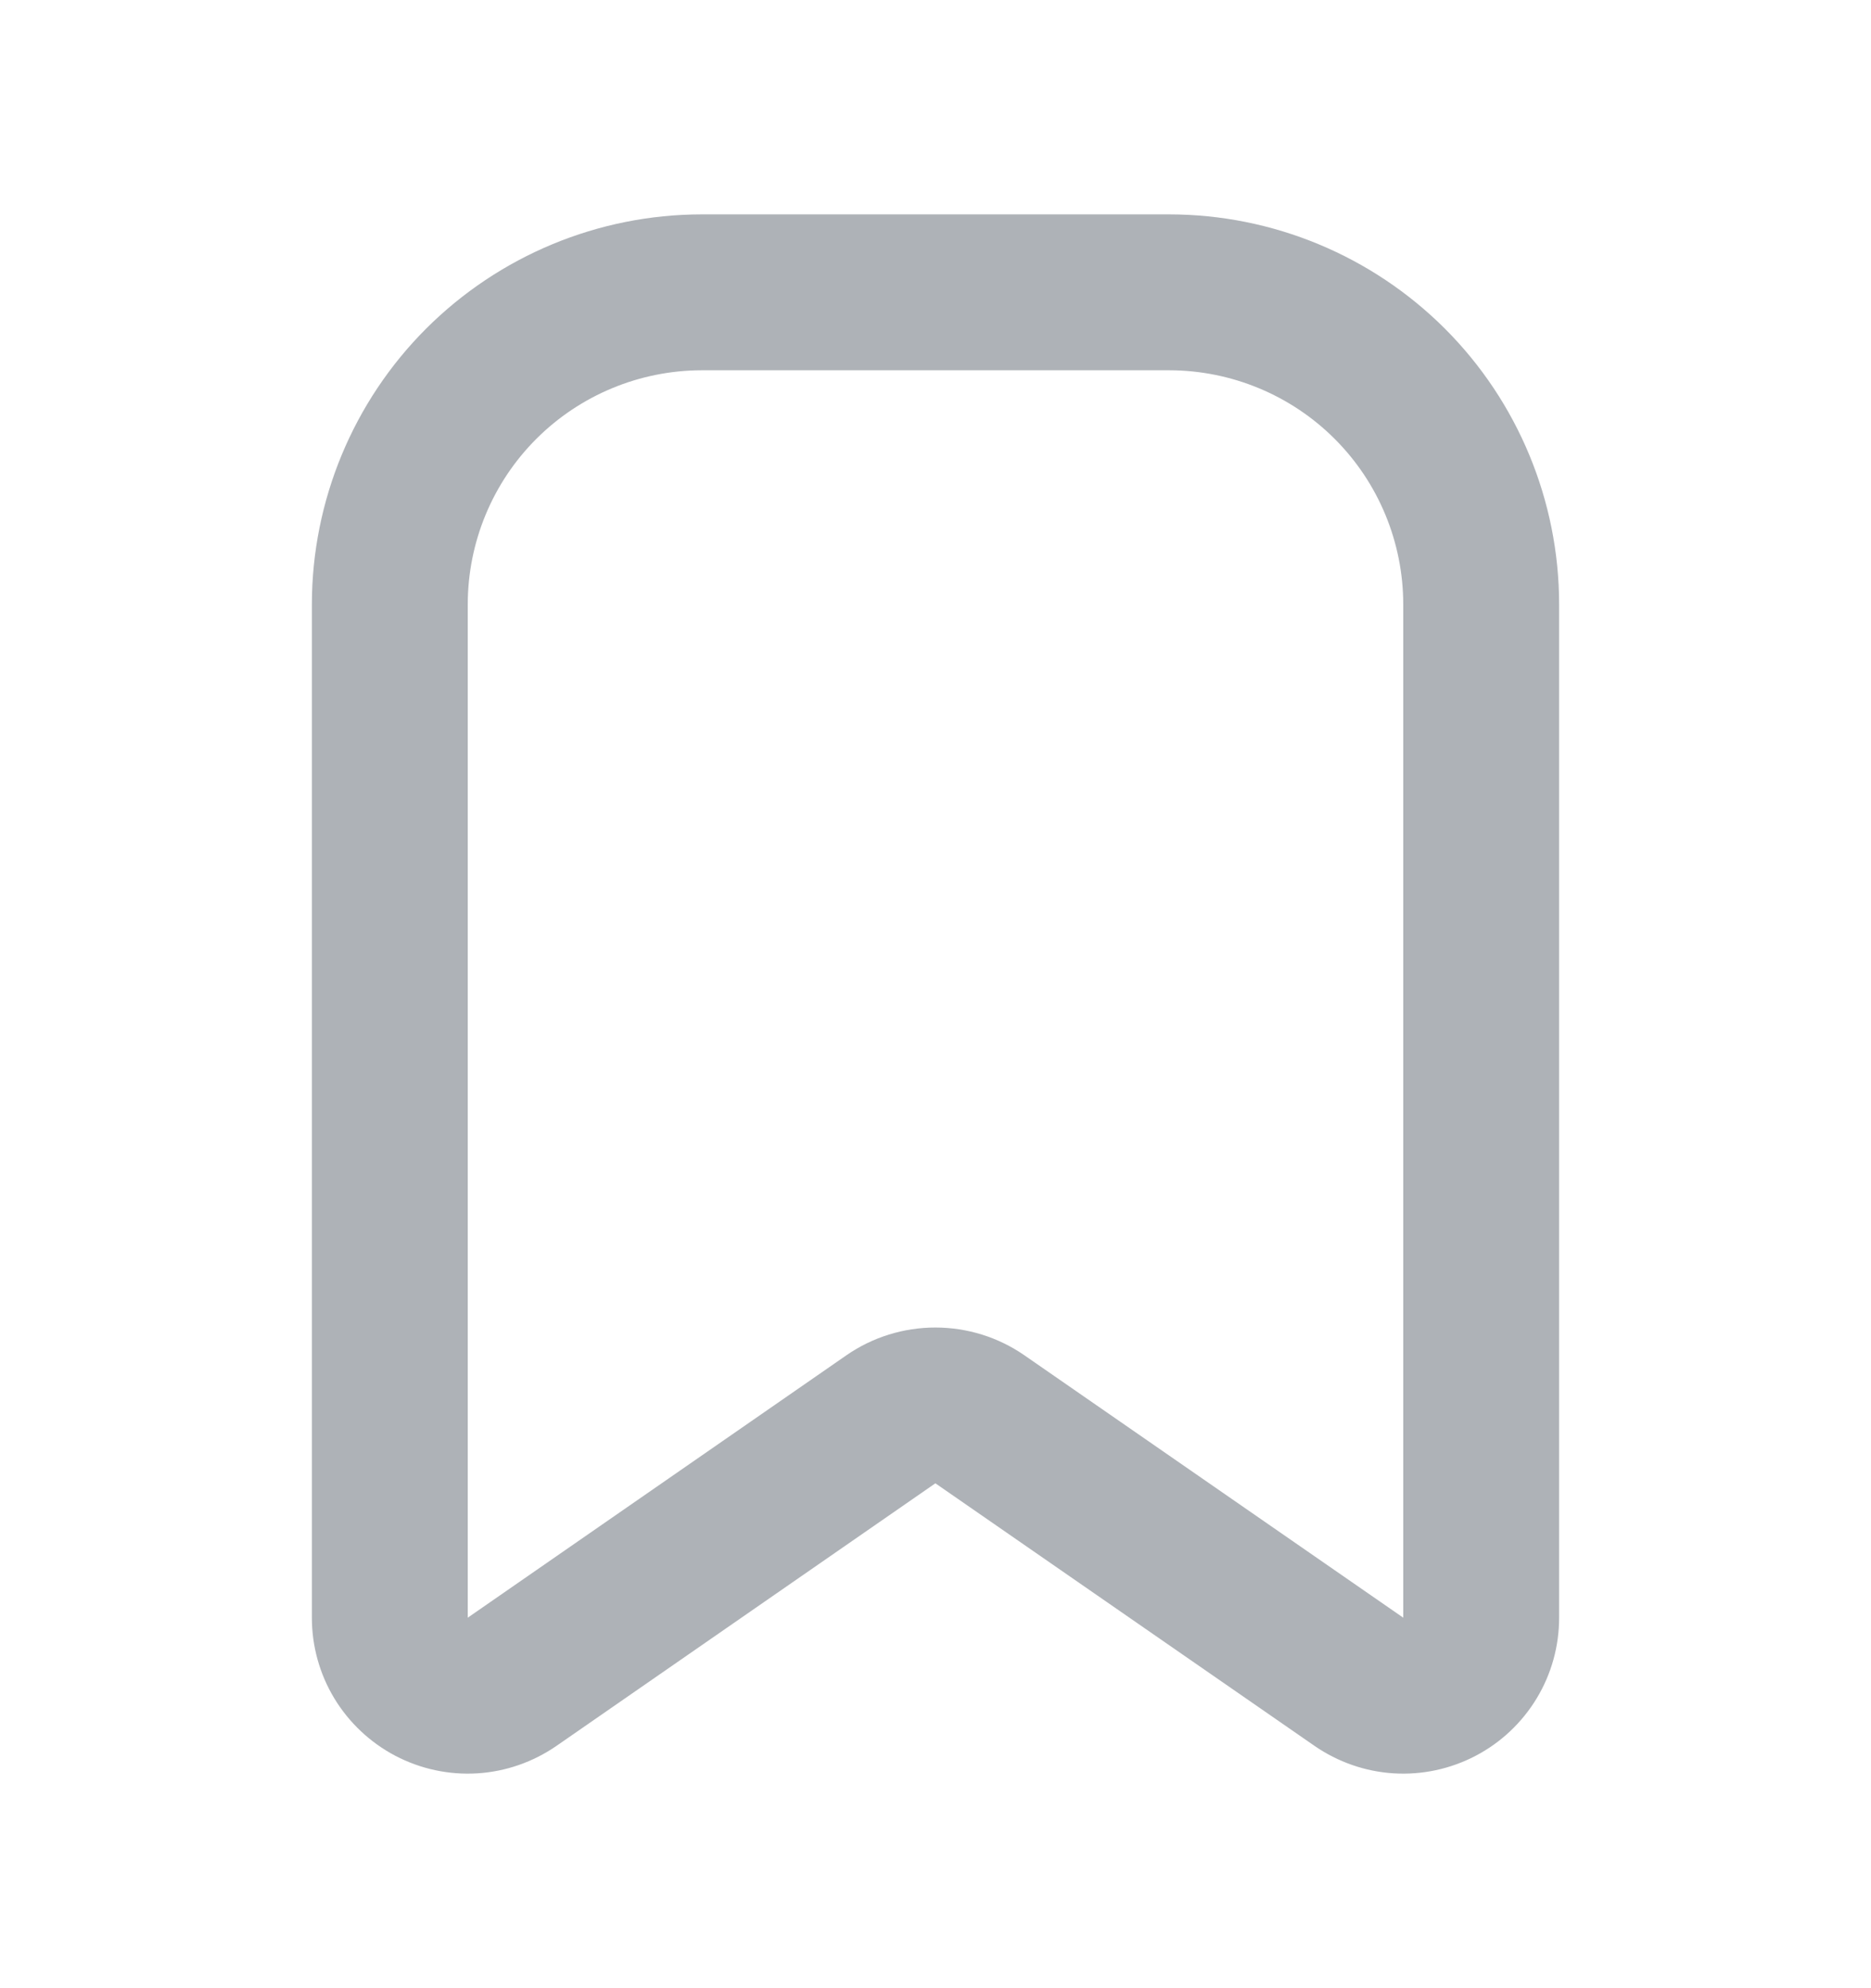 <svg width="16" height="17" viewBox="0 0 16 17" fill="none" xmlns="http://www.w3.org/2000/svg">
<path d="M10 1.833H6C5.116 1.834 4.269 2.186 3.644 2.81C3.019 3.435 2.668 4.283 2.667 5.166V13.832C2.667 14.075 2.733 14.314 2.859 14.522C2.985 14.73 3.166 14.9 3.381 15.013C3.597 15.126 3.839 15.178 4.082 15.163C4.325 15.148 4.559 15.066 4.759 14.928L7.999 12.683L11.241 14.928C11.441 15.066 11.675 15.148 11.918 15.163C12.161 15.178 12.403 15.126 12.619 15.013C12.835 14.9 13.015 14.73 13.141 14.522C13.267 14.314 13.333 14.075 13.333 13.832V5.166C13.332 4.283 12.981 3.435 12.356 2.81C11.731 2.186 10.884 1.834 10 1.833ZM12 13.832L8.758 11.587C8.535 11.433 8.27 11.351 7.999 11.351C7.728 11.351 7.463 11.433 7.24 11.587L4 13.832V5.166C4.001 4.636 4.211 4.128 4.586 3.753C4.961 3.378 5.47 3.167 6 3.166H10C10.53 3.167 11.039 3.378 11.414 3.753C11.789 4.128 11.999 4.636 12 5.166V13.832Z" fill="#AEB2B7"/>
</svg>
